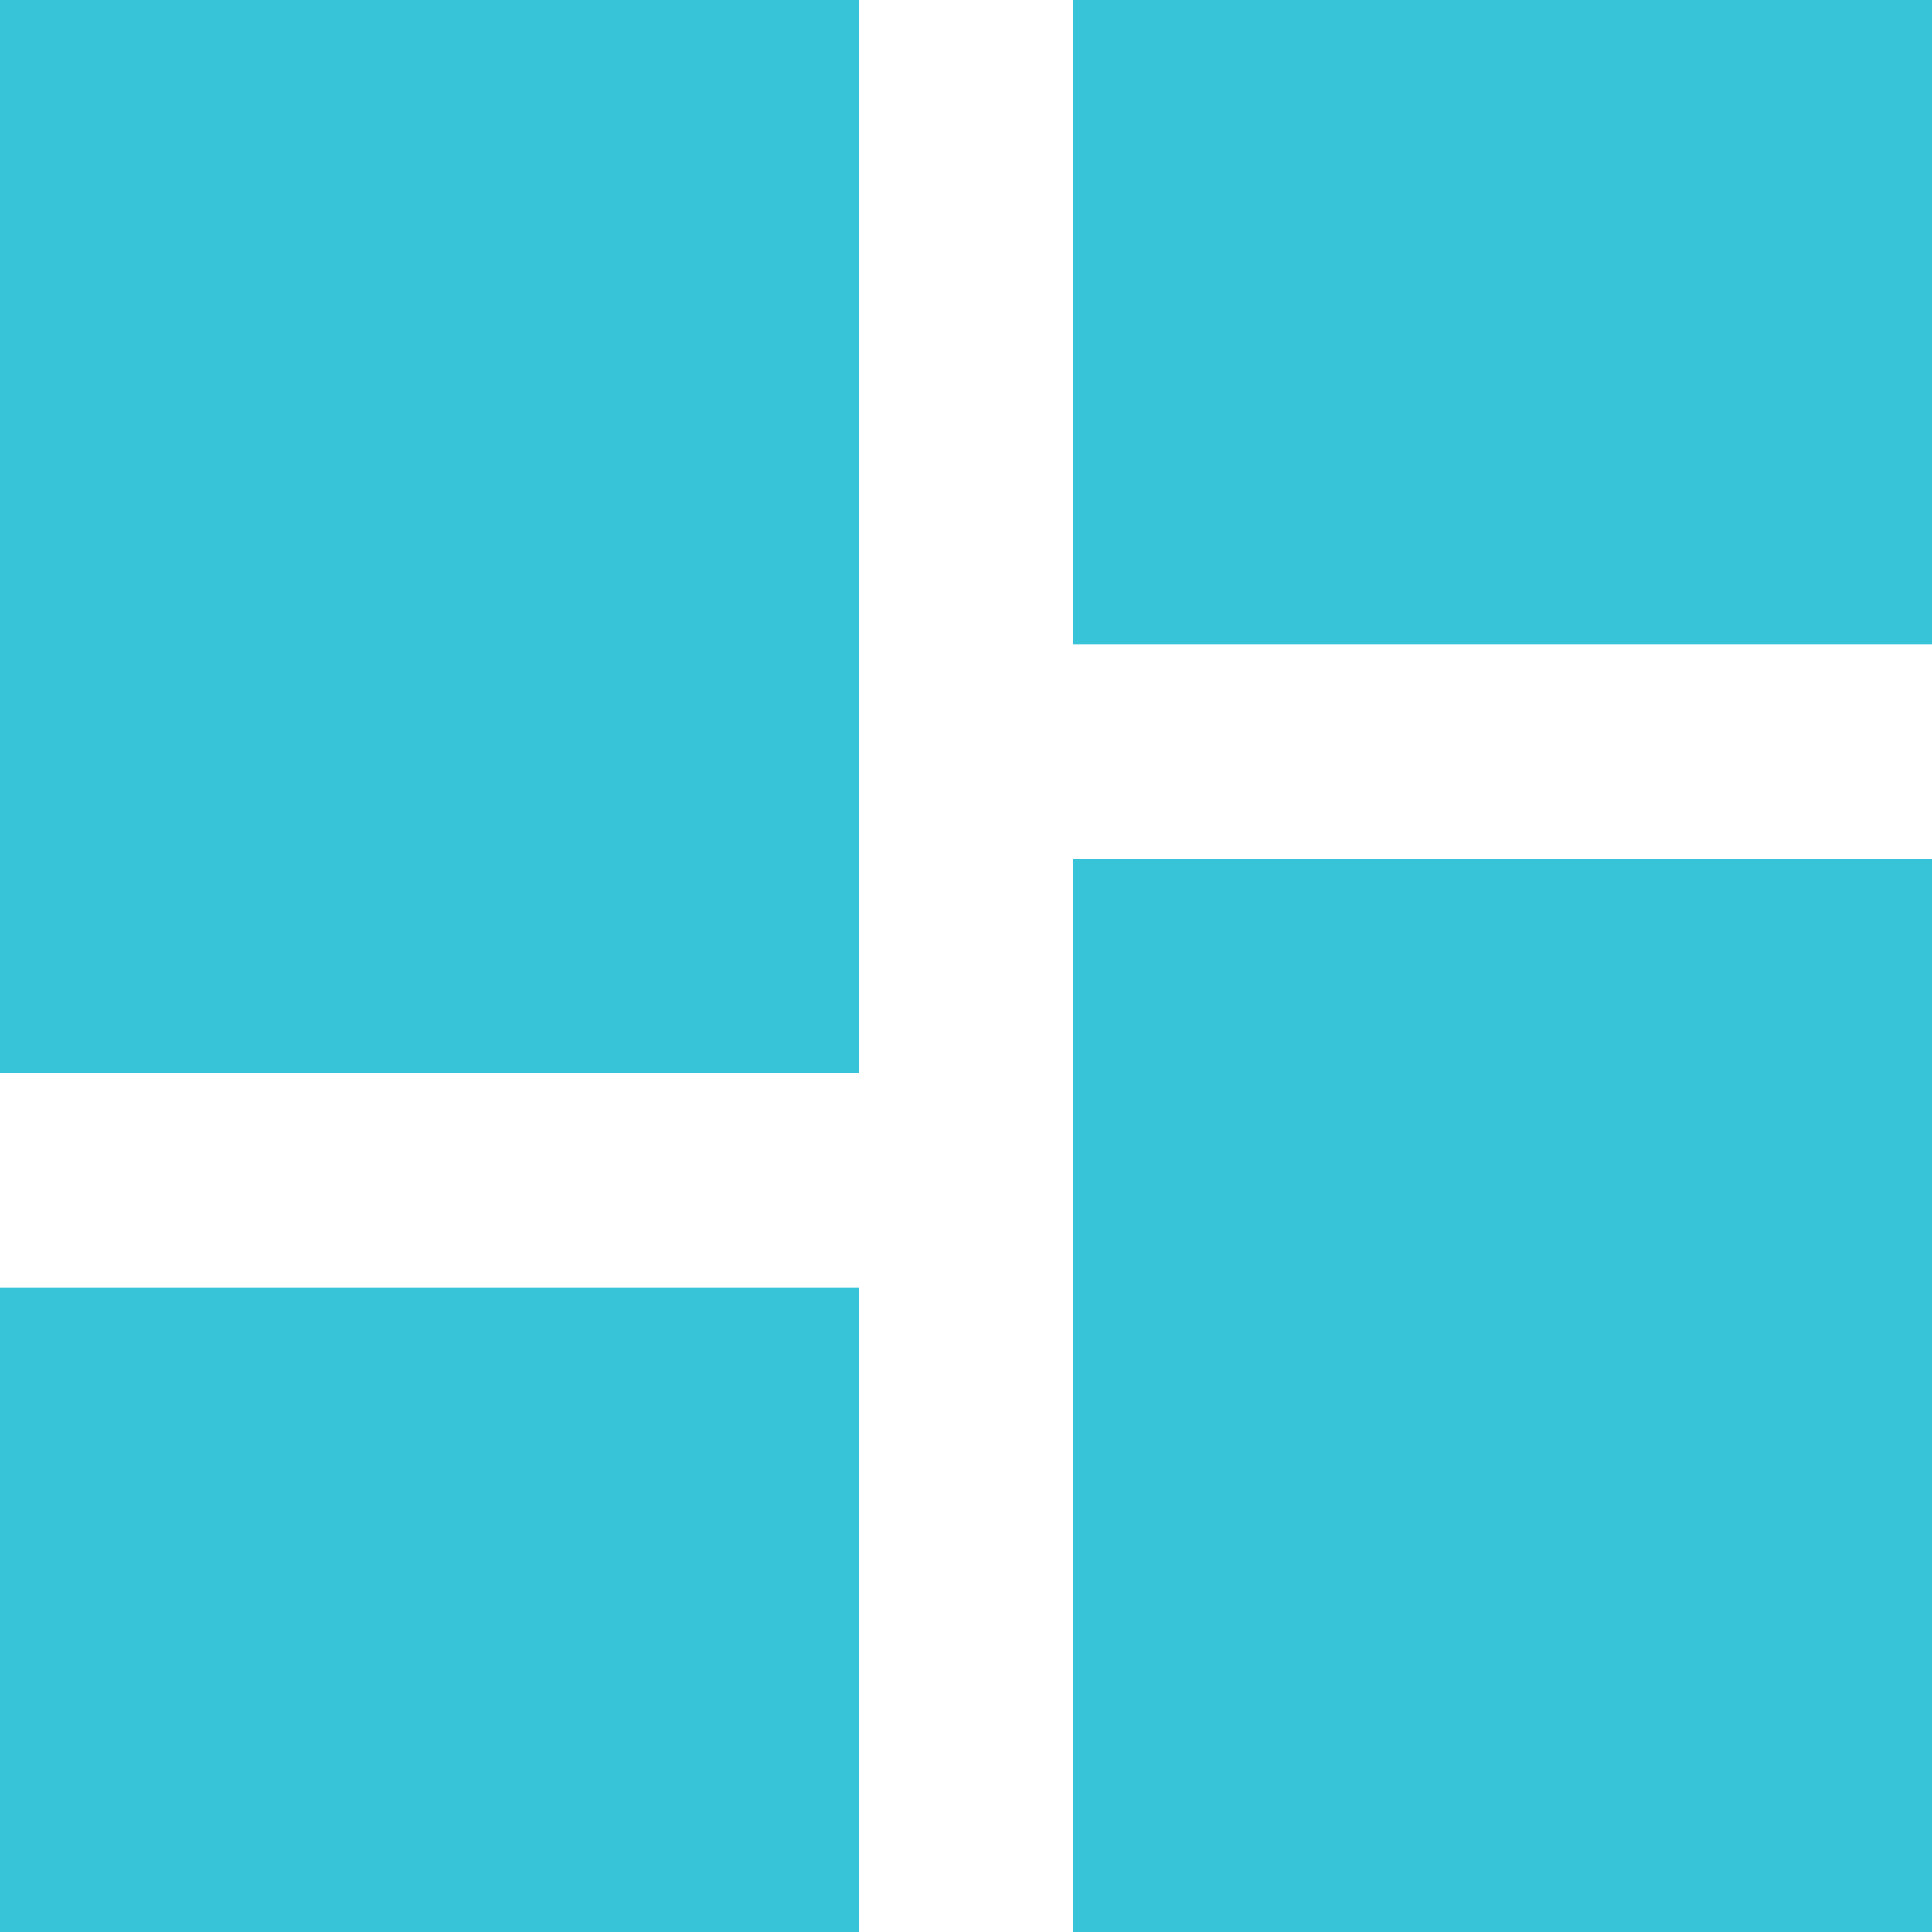 <?xml version="1.0" encoding="UTF-8" standalone="no"?>
<svg width="18px" height="18px" viewBox="0 0 18 18" version="1.1" xmlns="http://www.w3.org/2000/svg" xmlns:xlink="http://www.w3.org/1999/xlink">
    <!-- Generator: sketchtool 39.1 (31720) - http://www.bohemiancoding.com/sketch -->
    <title>9EA2B3C5-DA3E-4366-B2C7-33A087C6FE10</title>
    <desc>Created with sketchtool.</desc>
    <defs></defs>
    <g id="Top-menu" stroke="none" stroke-width="1" fill="none" fill-rule="evenodd">
        <g id="Top-Menu" transform="translate(-23, -76)" fill="#37C4D8">
            <g id="Header-Admin" transform="translate(0, 60)">
                <g id="Logo" transform="translate(20, 9)">
                    <g transform="translate(0, 4)" id="logo-icon">
                        <path d="M3,13 L11,13 L11,3 L3,3 L3,13 L3,13 Z M3,21 L11,21 L11,15 L3,15 L3,21 L3,21 Z M13,21 L21,21 L21,11 L13,11 L13,21 L13,21 Z M13,3 L13,9 L21,9 L21,3 L13,3 L13,3 Z"></path>
                    </g>
                </g>
            </g>
        </g>
    </g>
</svg>